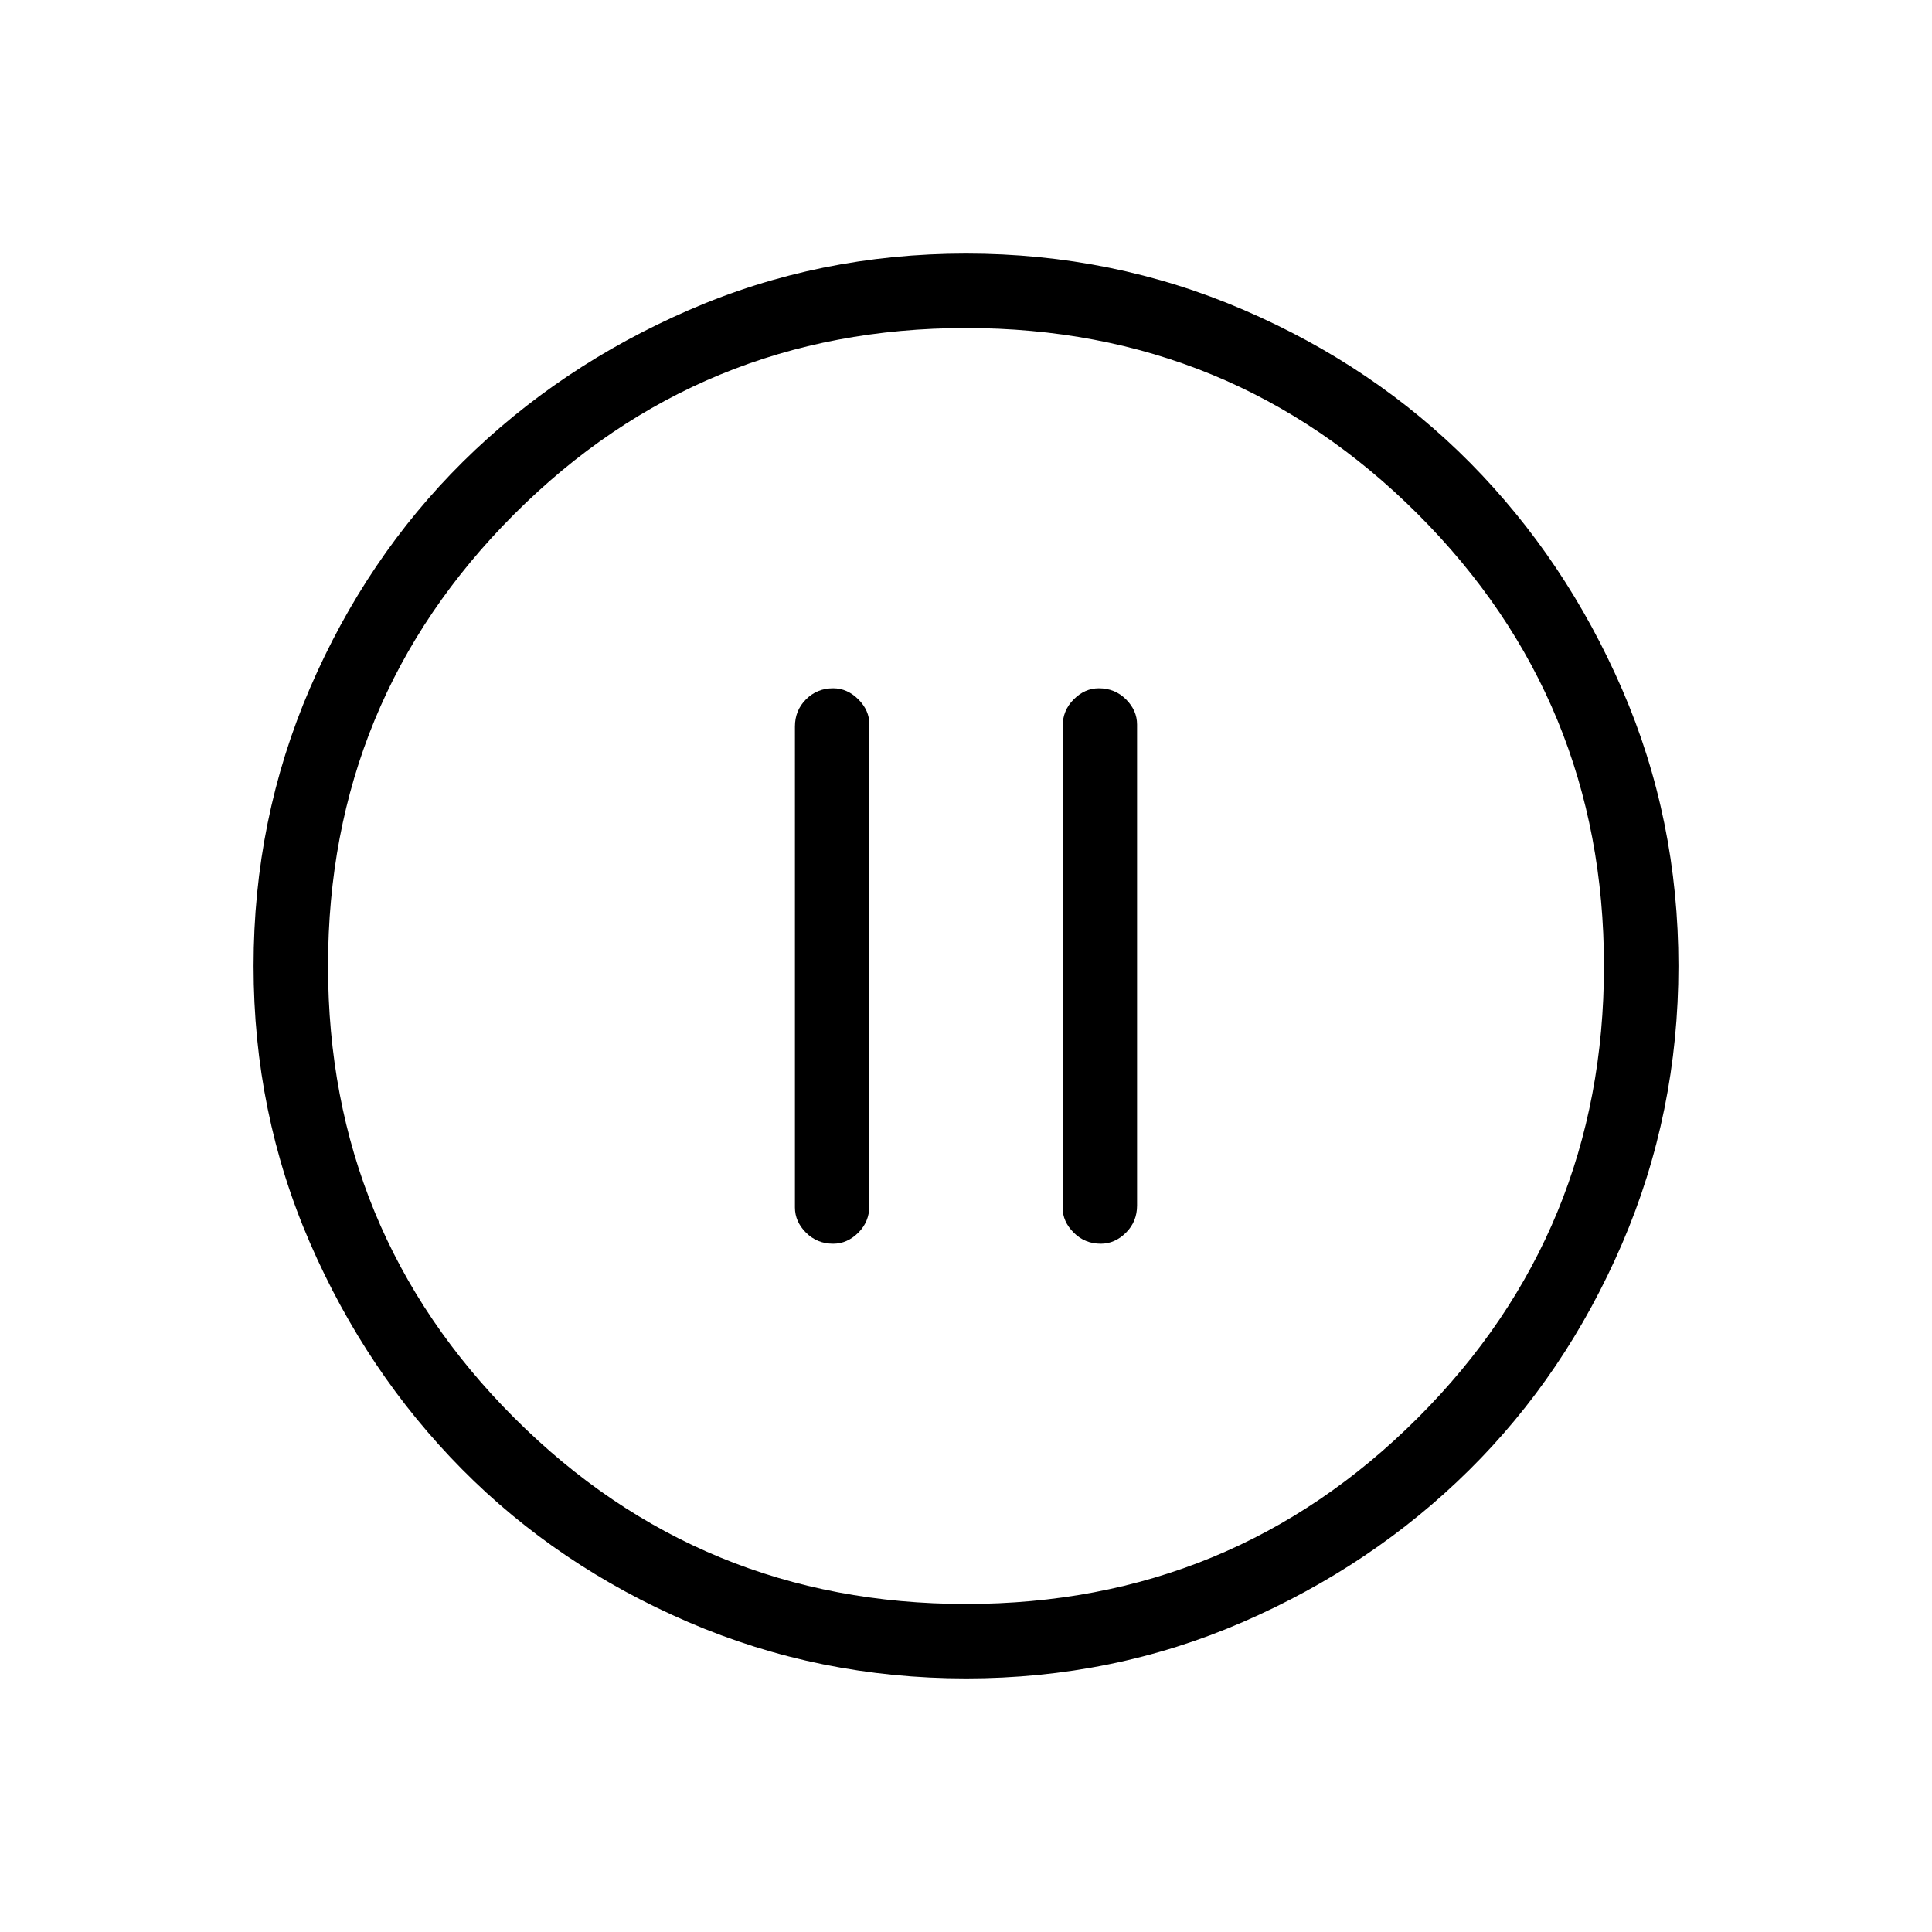 <svg xmlns="http://www.w3.org/2000/svg" height="24" width="24"><path d="M10.35 15.45q.175 0 .313-.138.137-.137.137-.337V9q0-.175-.137-.312-.138-.138-.313-.138-.2 0-.338.138-.137.137-.137.337V15q0 .175.137.312.138.138.338.138Zm3.325 0q.175 0 .313-.138.137-.137.137-.337V9q0-.175-.137-.312-.138-.138-.338-.138-.175 0-.312.138-.138.137-.138.337V15q0 .175.138.312.137.138.337.138ZM12 20.85q-1.825 0-3.45-.7-1.625-.7-2.812-1.9-1.188-1.2-1.888-2.812-.7-1.613-.7-3.438 0-1.825.7-3.45.7-1.625 1.9-2.813Q6.95 4.55 8.562 3.85q1.613-.7 3.438-.7 1.825 0 3.45.7 1.625.7 2.813 1.9 1.187 1.2 1.887 2.812.7 1.613.7 3.438 0 1.825-.7 3.45-.7 1.625-1.9 2.812-1.2 1.188-2.812 1.888-1.613.7-3.438.7ZM12 12Zm0 7.925q3.3 0 5.613-2.312Q19.925 15.3 19.925 12q0-3.3-2.312-5.613Q15.3 4.075 12 4.075q-3.3 0-5.612 2.312Q4.075 8.7 4.075 12q0 3.3 2.313 5.613Q8.7 19.925 12 19.925Z"/></svg>